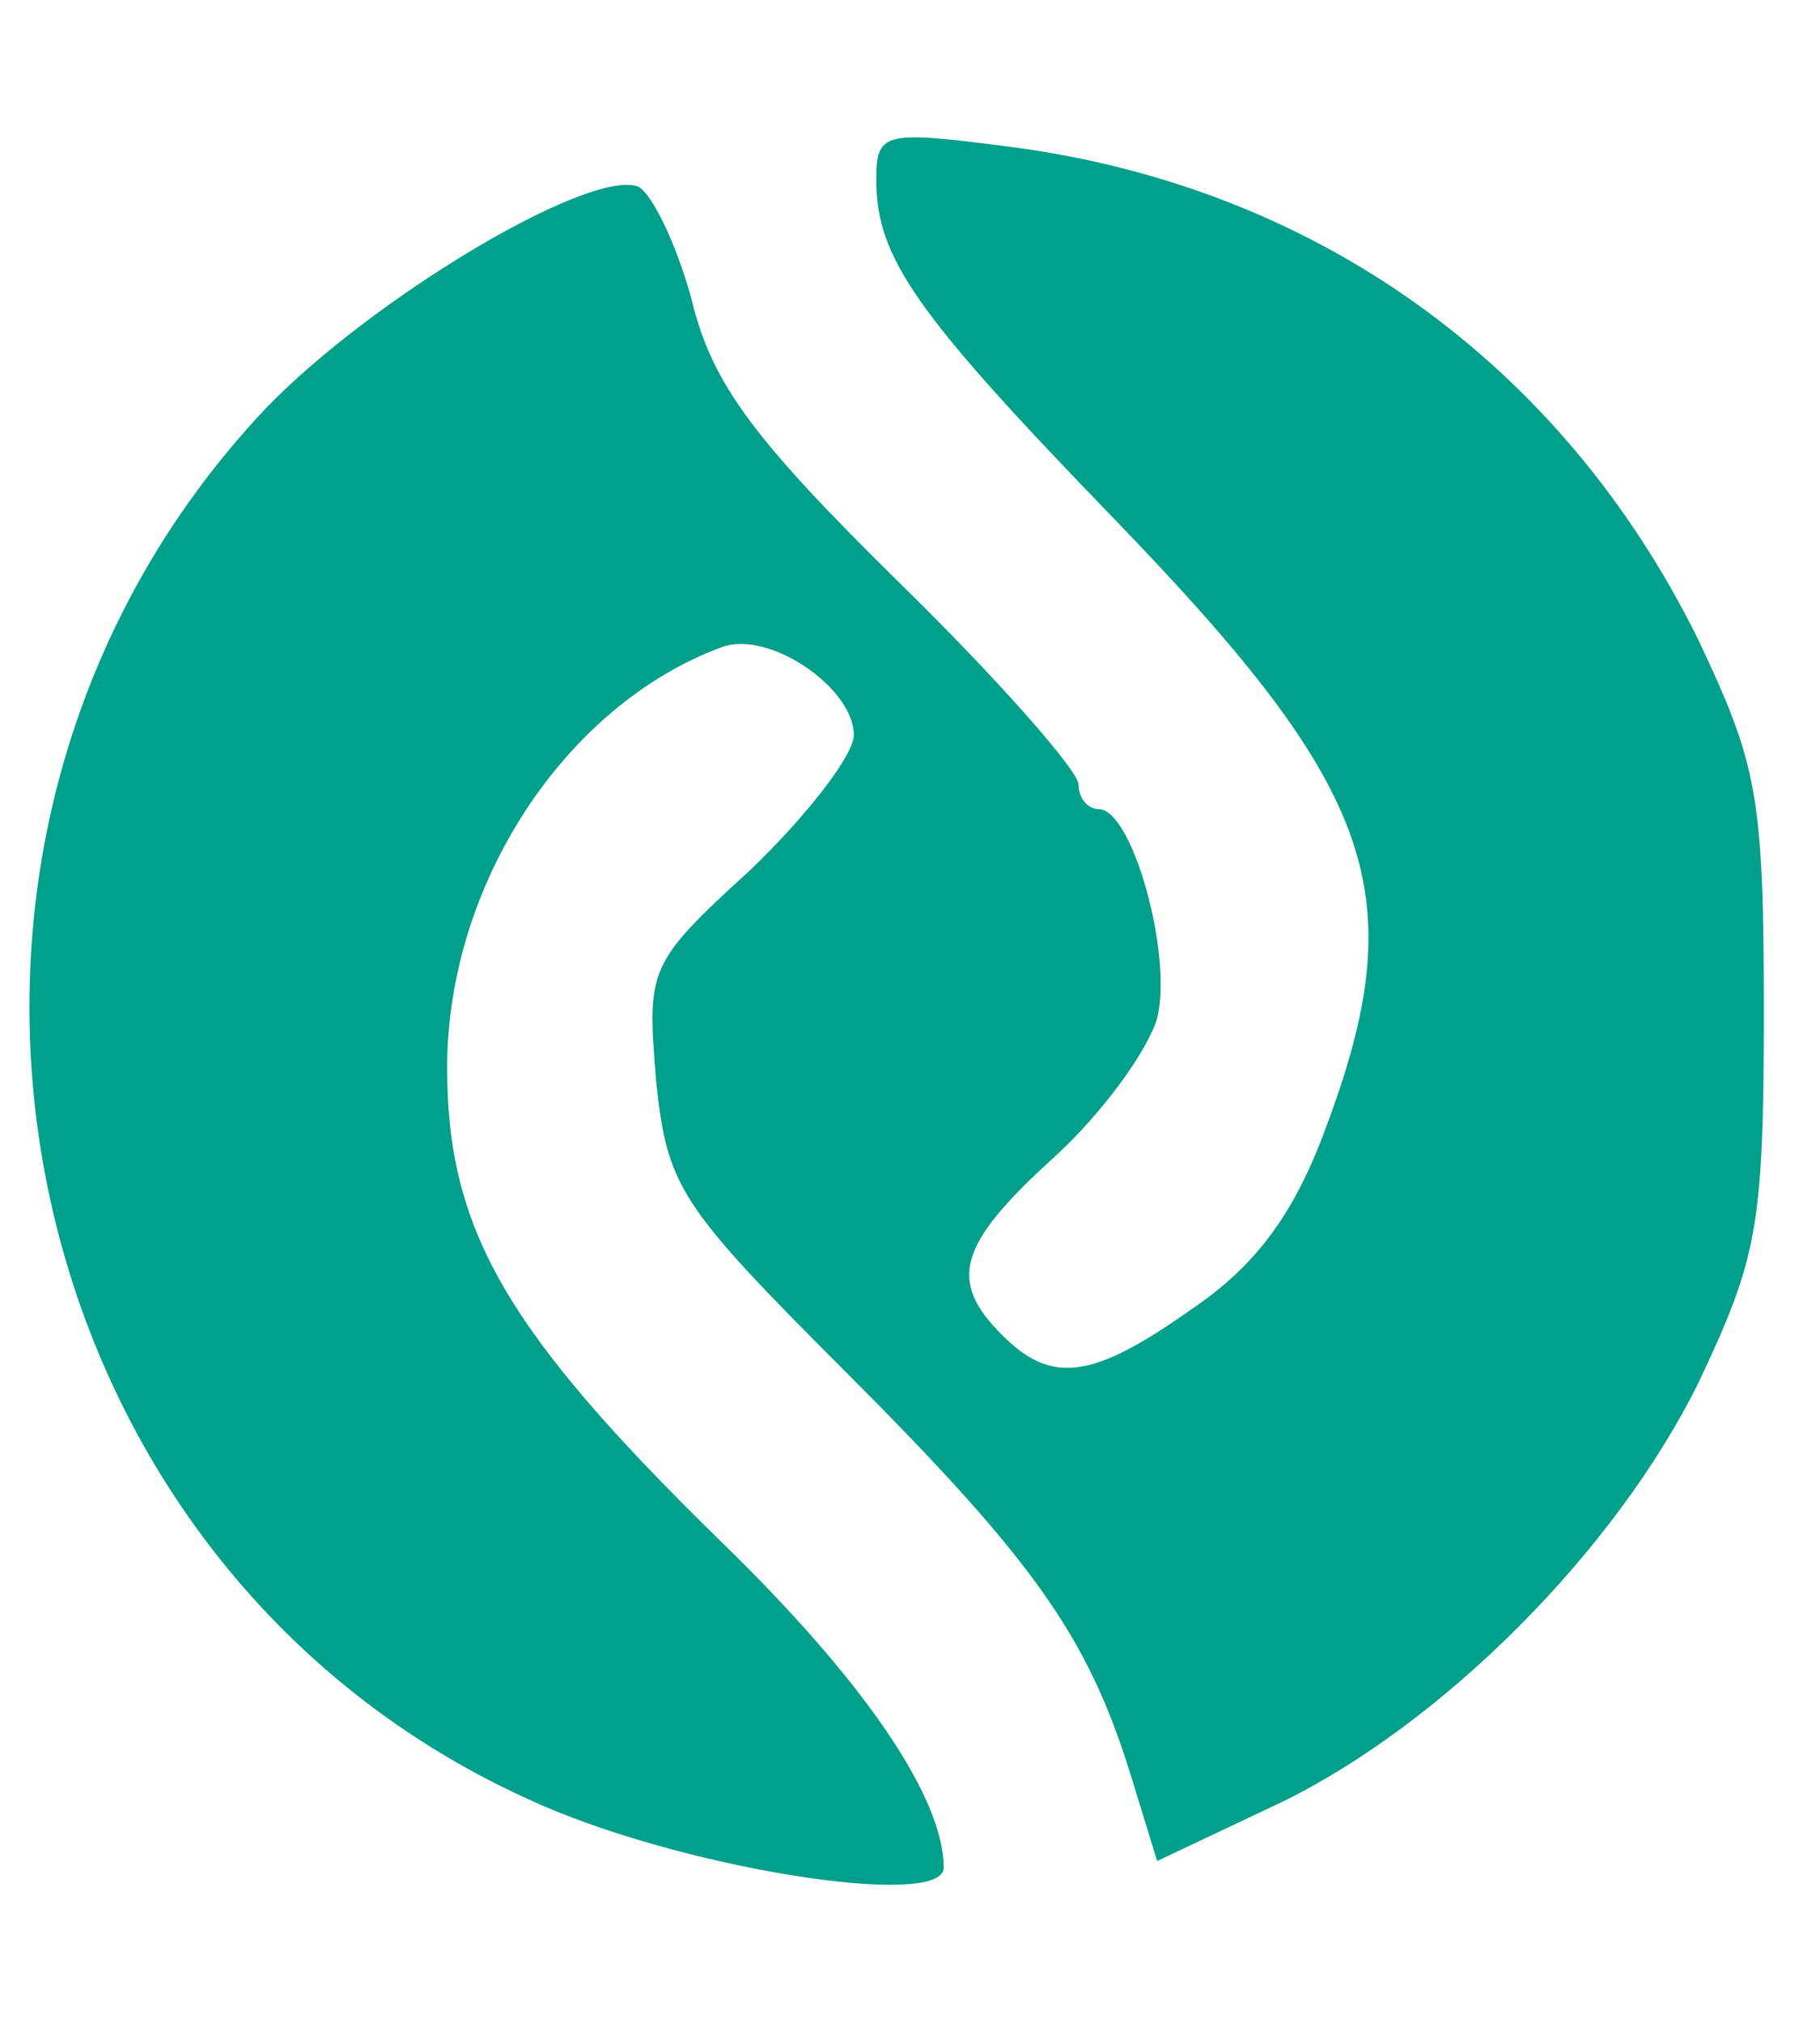 <?xml version="1.0" standalone="no"?>
<!DOCTYPE svg PUBLIC "-//W3C//DTD SVG 20010904//EN"
 "http://www.w3.org/TR/2001/REC-SVG-20010904/DTD/svg10.dtd">
<svg version="1.0" xmlns="http://www.w3.org/2000/svg"
 width="81pt" height="90pt" viewBox="0 0 81 90"
 preserveAspectRatio="xMidYMid meet">

<g transform="translate(0,90) scale(0.1,-0.1)"
fill="#01a08a" stroke="none">
<path d="M390 820 c0 -35 18 -60 106 -151 117 -121 133 -167 94 -271 -14 -38
-31 -61 -59 -80 -45 -32 -63 -34 -85 -12 -24 24 -20 40 23 79 22 20 42 48 46
62 7 28 -11 93 -26 93 -5 0 -9 5 -9 11 0 6 -36 47 -80 90 -64 63 -83 88 -92
125 -7 26 -18 48 -24 51 -22 8 -119 -50 -166 -99 -180 -191 -120 -510 116
-618 66 -31 186 -50 186 -31 0 31 -35 83 -100 146 -95 93 -121 138 -121 210 0
81 52 161 122 187 21 8 59 -18 59 -39 0 -9 -21 -36 -46 -60 -46 -42 -46 -44
-42 -94 5 -47 10 -55 84 -129 84 -84 108 -118 127 -179 l12 -39 55 26 c72 35
149 112 186 187 26 55 29 69 29 165 0 96 -3 110 -29 165 -61 124 -172 203
-309 220 -54 7 -57 6 -57 -15z"/>
</g>
</svg>
